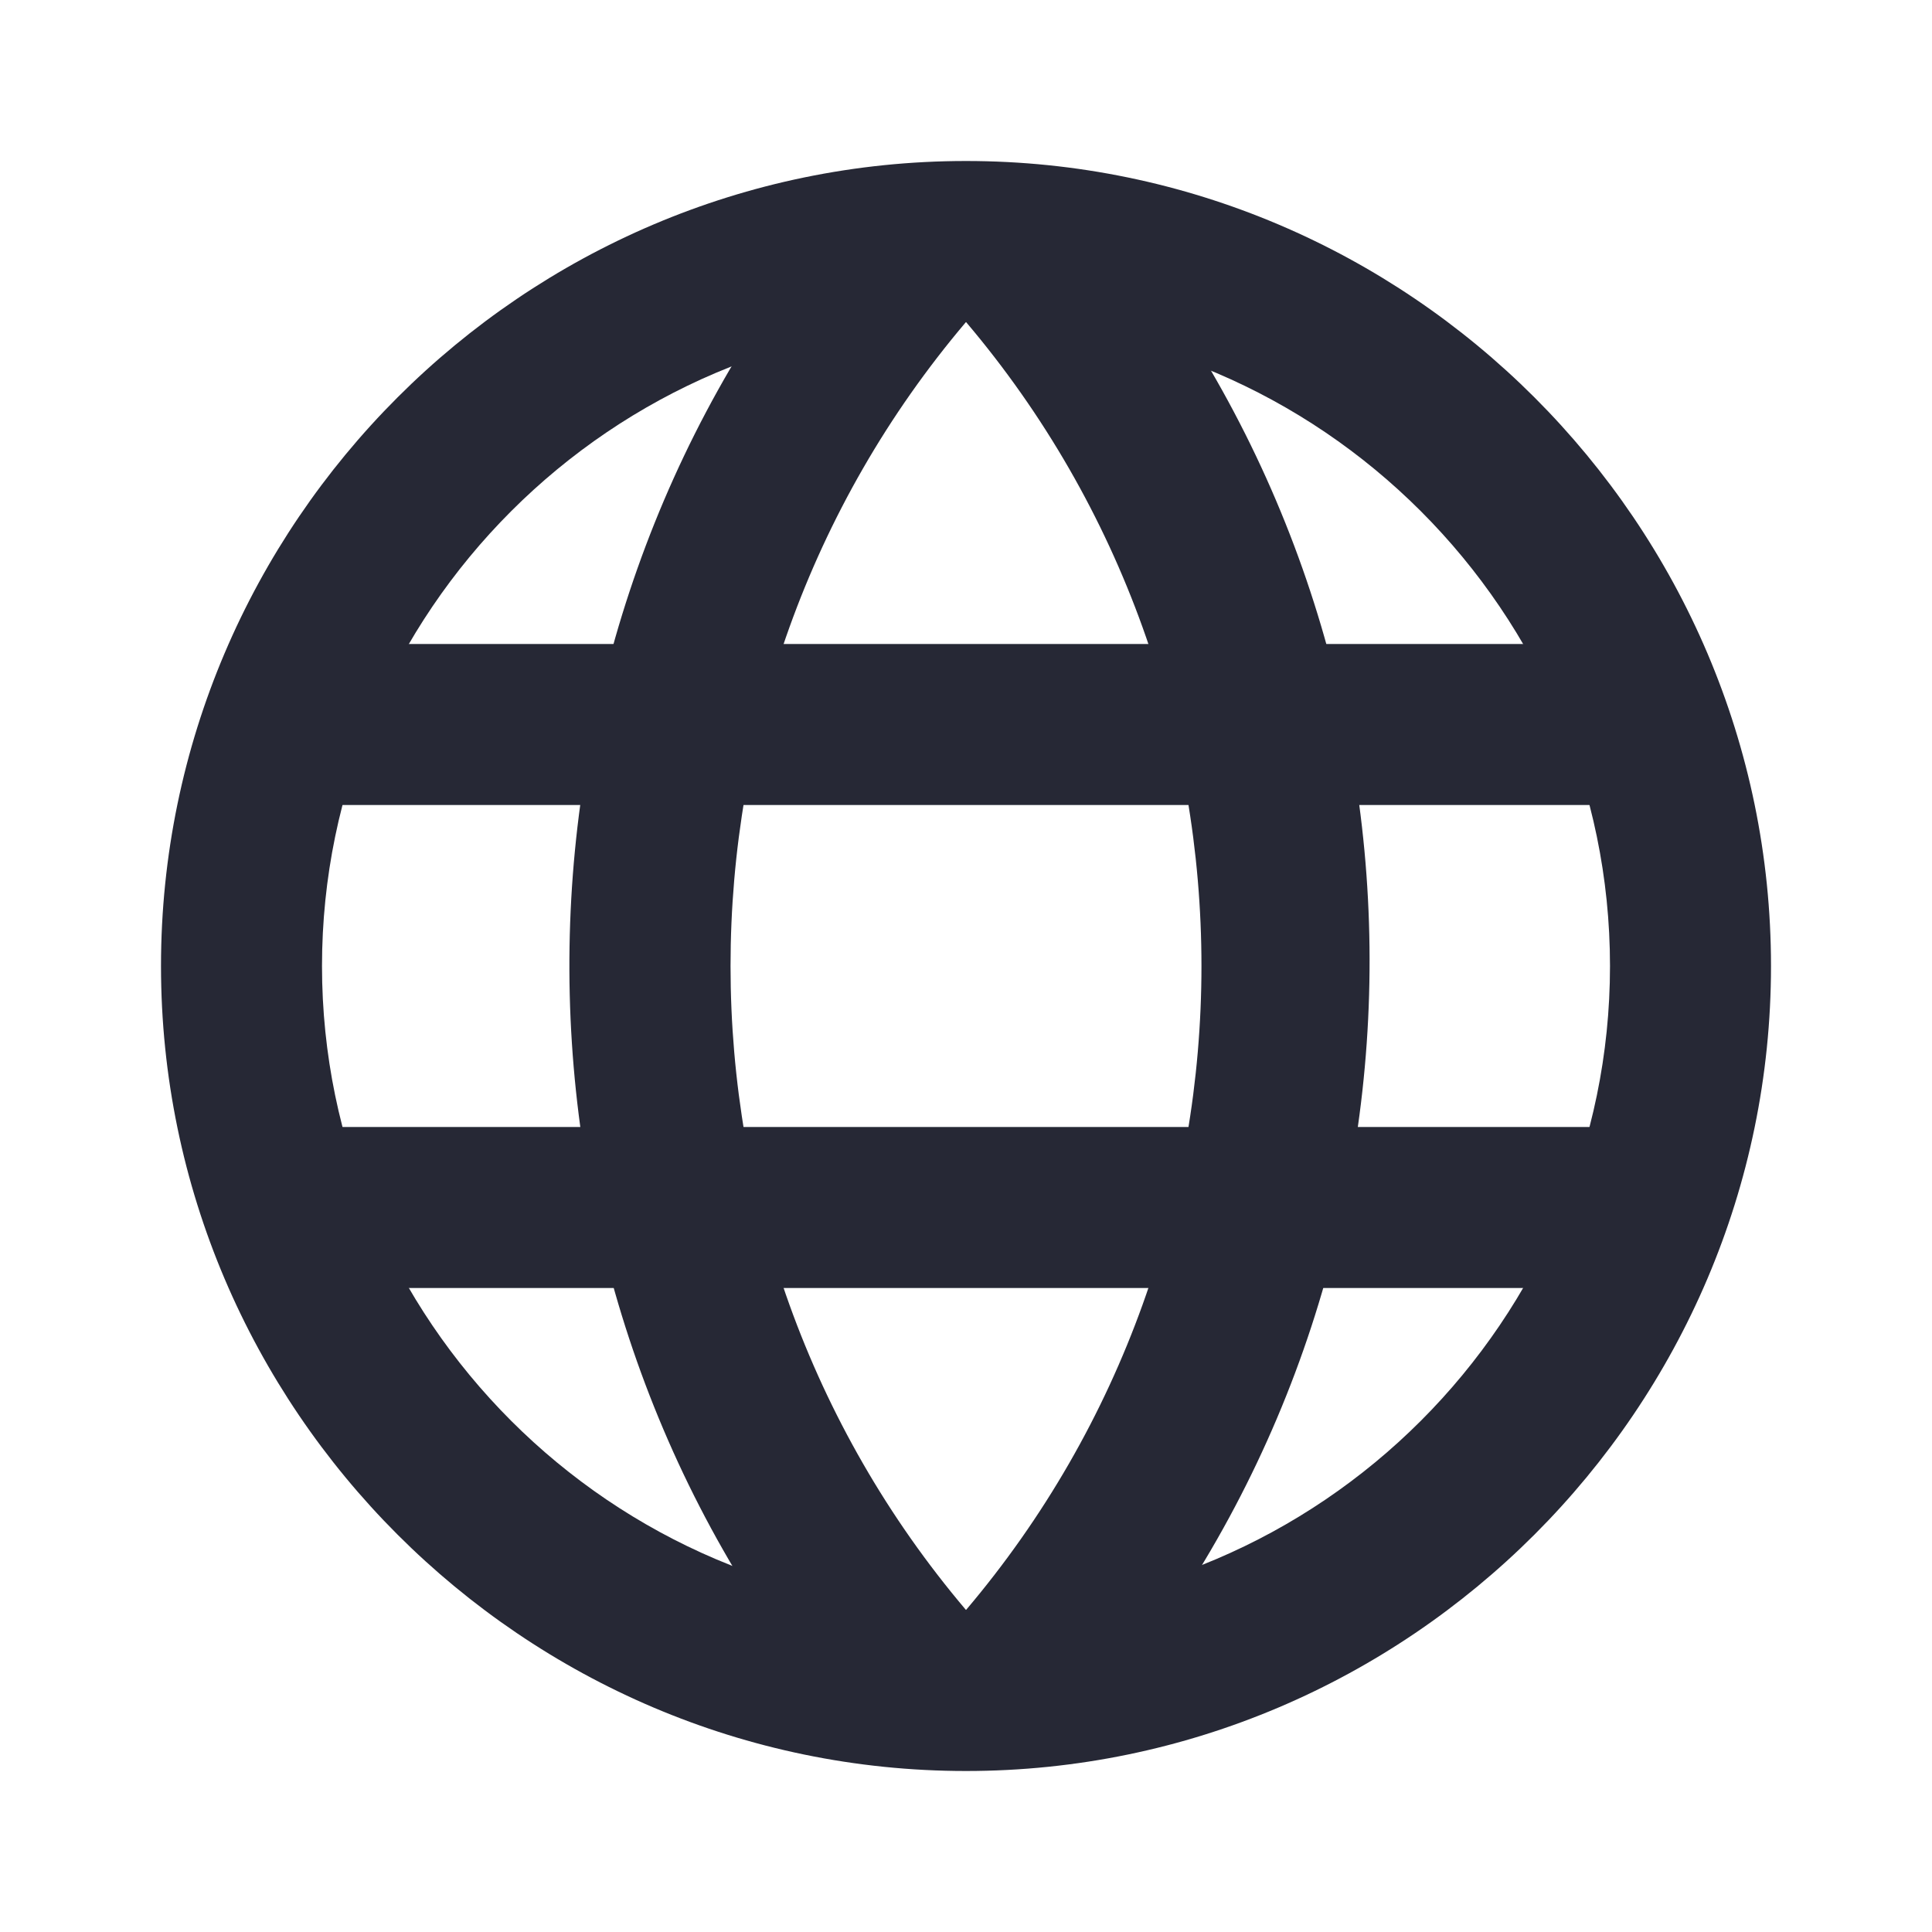<svg width="24" height="24" viewBox="0 0 24 24" fill="none" xmlns="http://www.w3.org/2000/svg">
<path d="M12 4C16.4 4 20 7.6 20 12C20 16.4 16.4 20 12 20C7.6 20 4 16.4 4 12C4 7.6 7.6 4 12 4ZM12 2C6.5 2 2 6.5 2 12C2 17.5 6.5 22 12 22C17.5 22 22 17.5 22 12C22 6.5 17.5 2 12 2Z" fill="#262835"/>
<path fill-rule="evenodd" clip-rule="evenodd" d="M21 10H3V8H21V10Z" fill="#262835"/>
<path fill-rule="evenodd" clip-rule="evenodd" d="M21 16H3V14H21V16Z" fill="#262835"/>
<path d="M14 20.8C18.1 15.5 18 8 13.8 2.8H10.3C6.1 8 6 15.5 10 20.8H14ZM12 4C15.9 8.6 15.9 15.4 12 20C8.1 15.4 8.1 8.6 12 4Z" fill="#262835"/>
</svg>
